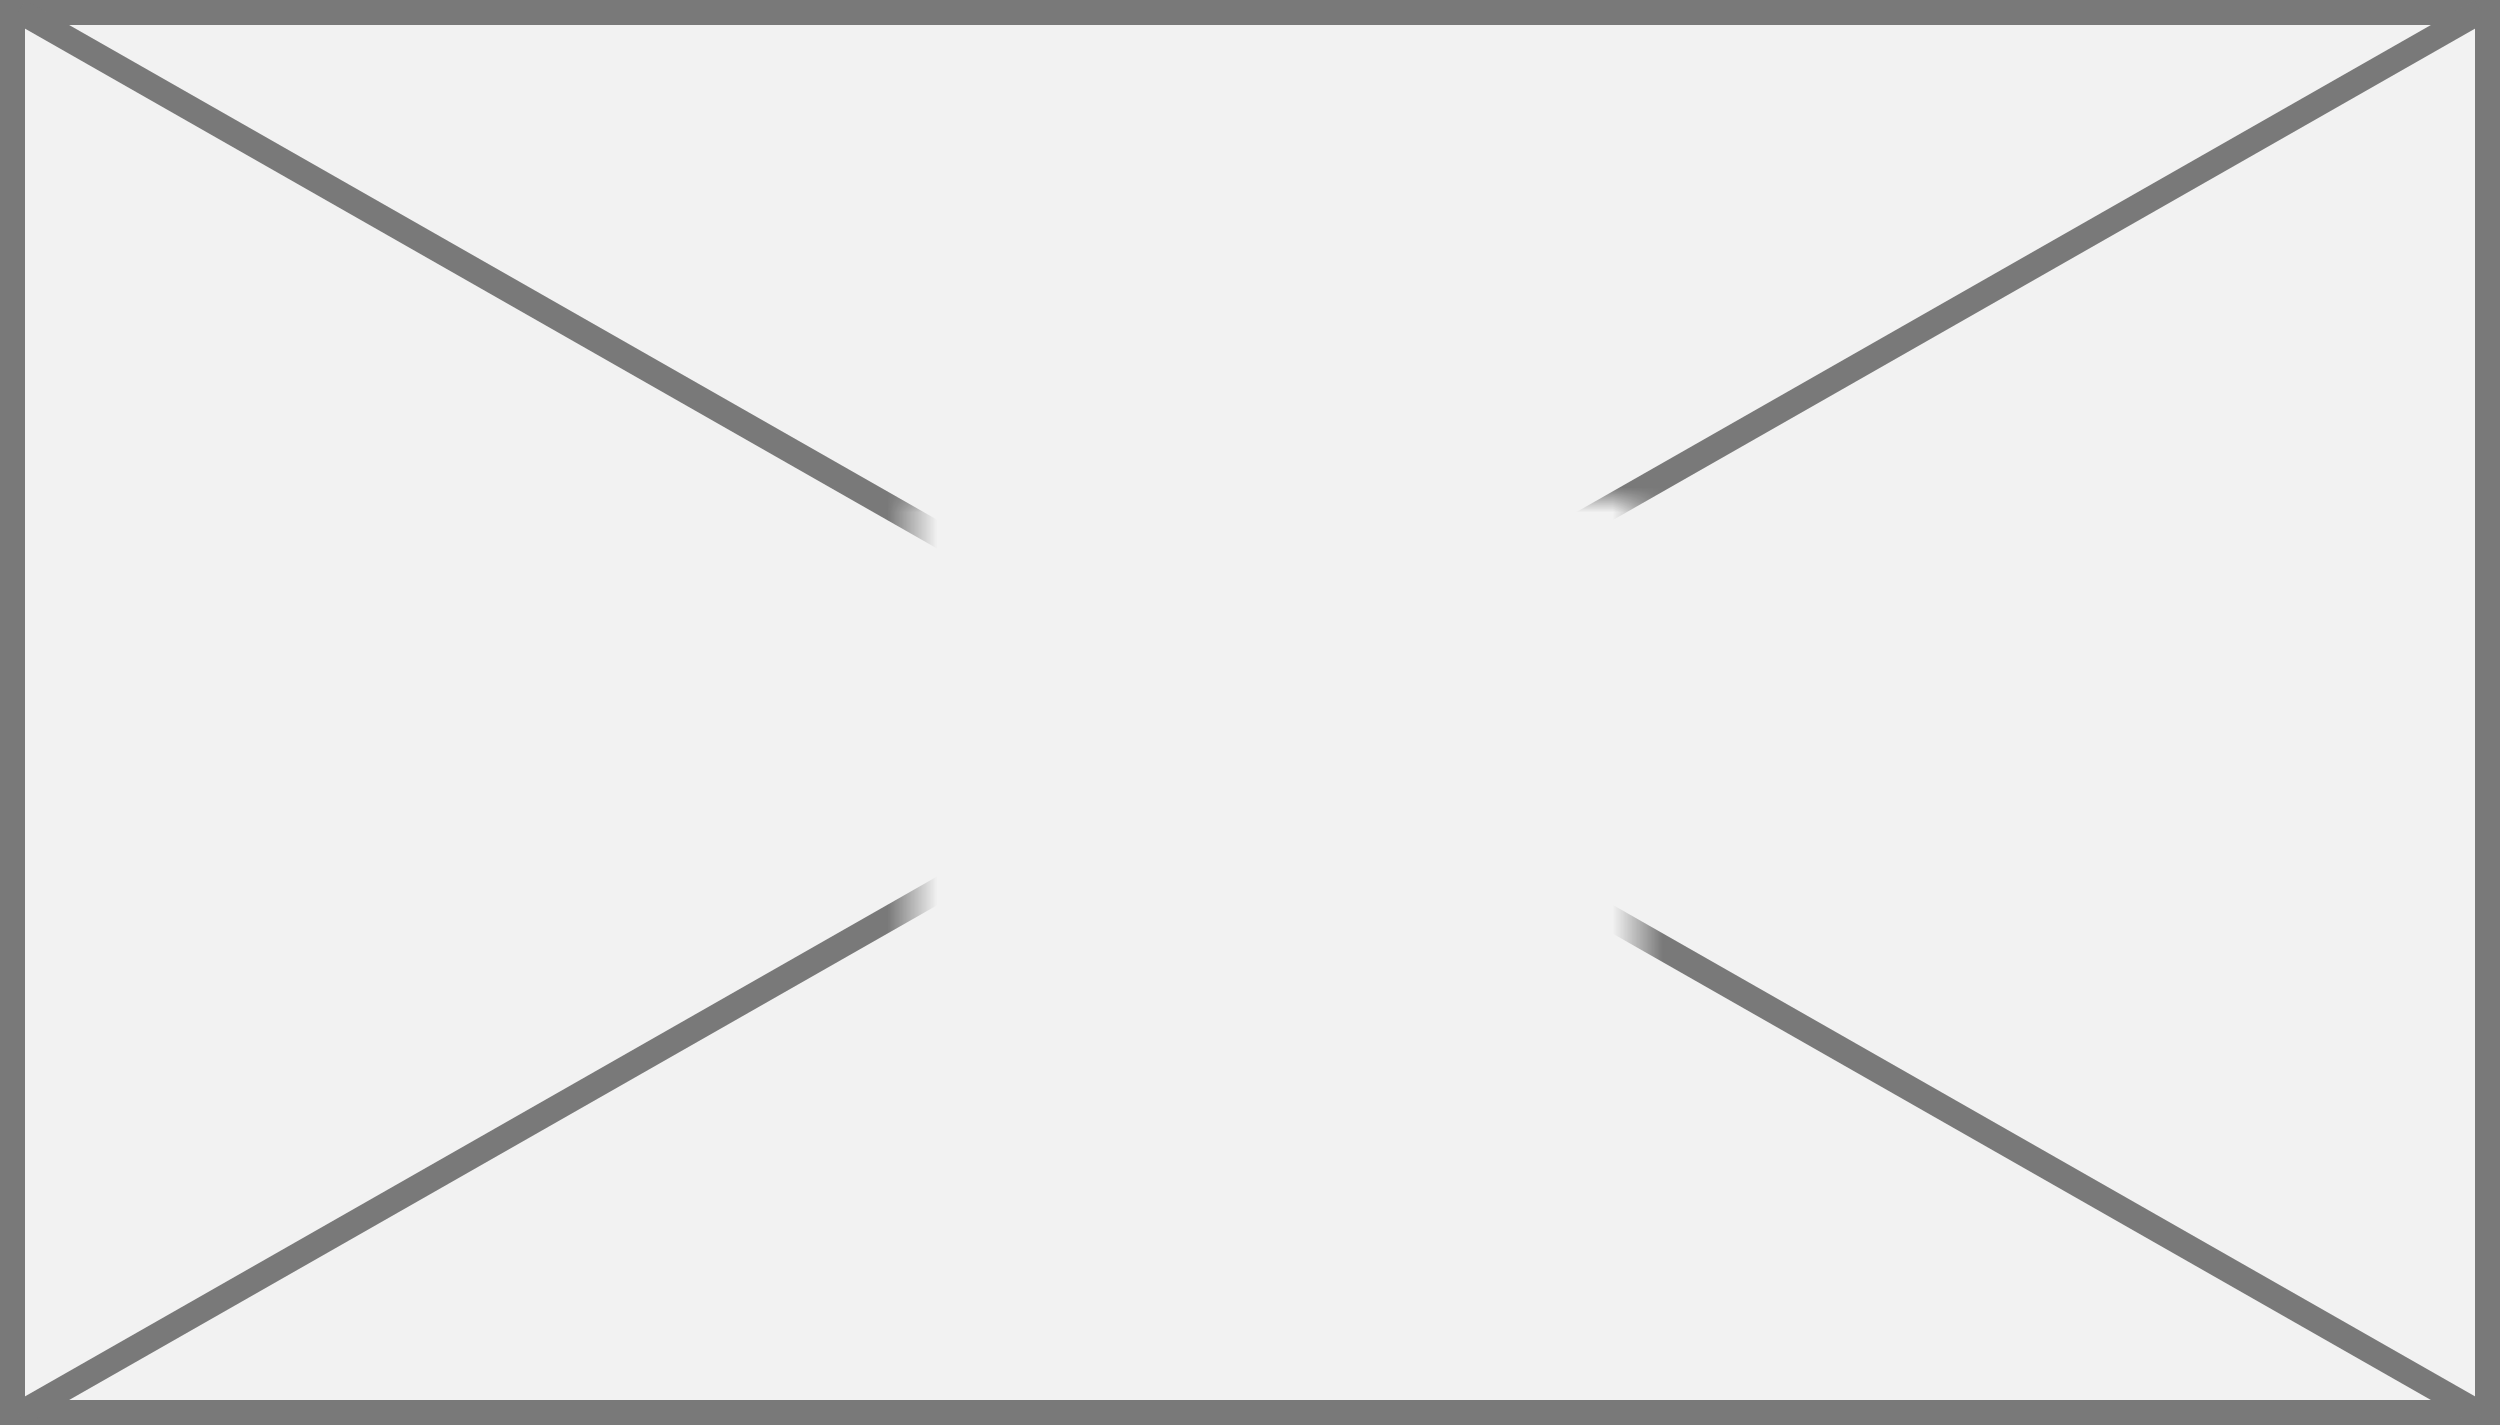 ﻿<?xml version="1.0" encoding="utf-8"?>
<svg version="1.1" xmlns:xlink="http://www.w3.org/1999/xlink" width="100px" height="57px" xmlns="http://www.w3.org/2000/svg">
  <rect width="100%" height="100%" fill="#333333" stroke="none"/>
  <defs>
    <mask fill="white" id="clip42">
      <path d="M 51.5 33  L 80.5 33  L 80.5 52  L 51.5 52  Z M 15 13  L 115 13  L 115 70  L 15 70  Z " fill-rule="evenodd" />
    </mask>
  </defs>
  <g transform="matrix(1 0 0 1 -15 -13 )">
    <path d="M 15.5 13.5  L 114.5 13.5  L 114.5 69.5  L 15.5 69.5  L 15.5 13.5  Z " fill-rule="nonzero" fill="#f2f2f2" stroke="none" />
    <path d="M 15.5 13.5  L 114.5 13.5  L 114.5 69.5  L 15.5 69.5  L 15.5 13.5  Z " stroke-width="1" stroke="#797979" fill="none" />
    <path d="M 15.762 13.434  L 114.238 69.566  M 114.238 13.434  L 15.762 69.566  " stroke-width="1" stroke="#797979" fill="none" mask="url(#clip42)" />
  </g>
</svg>